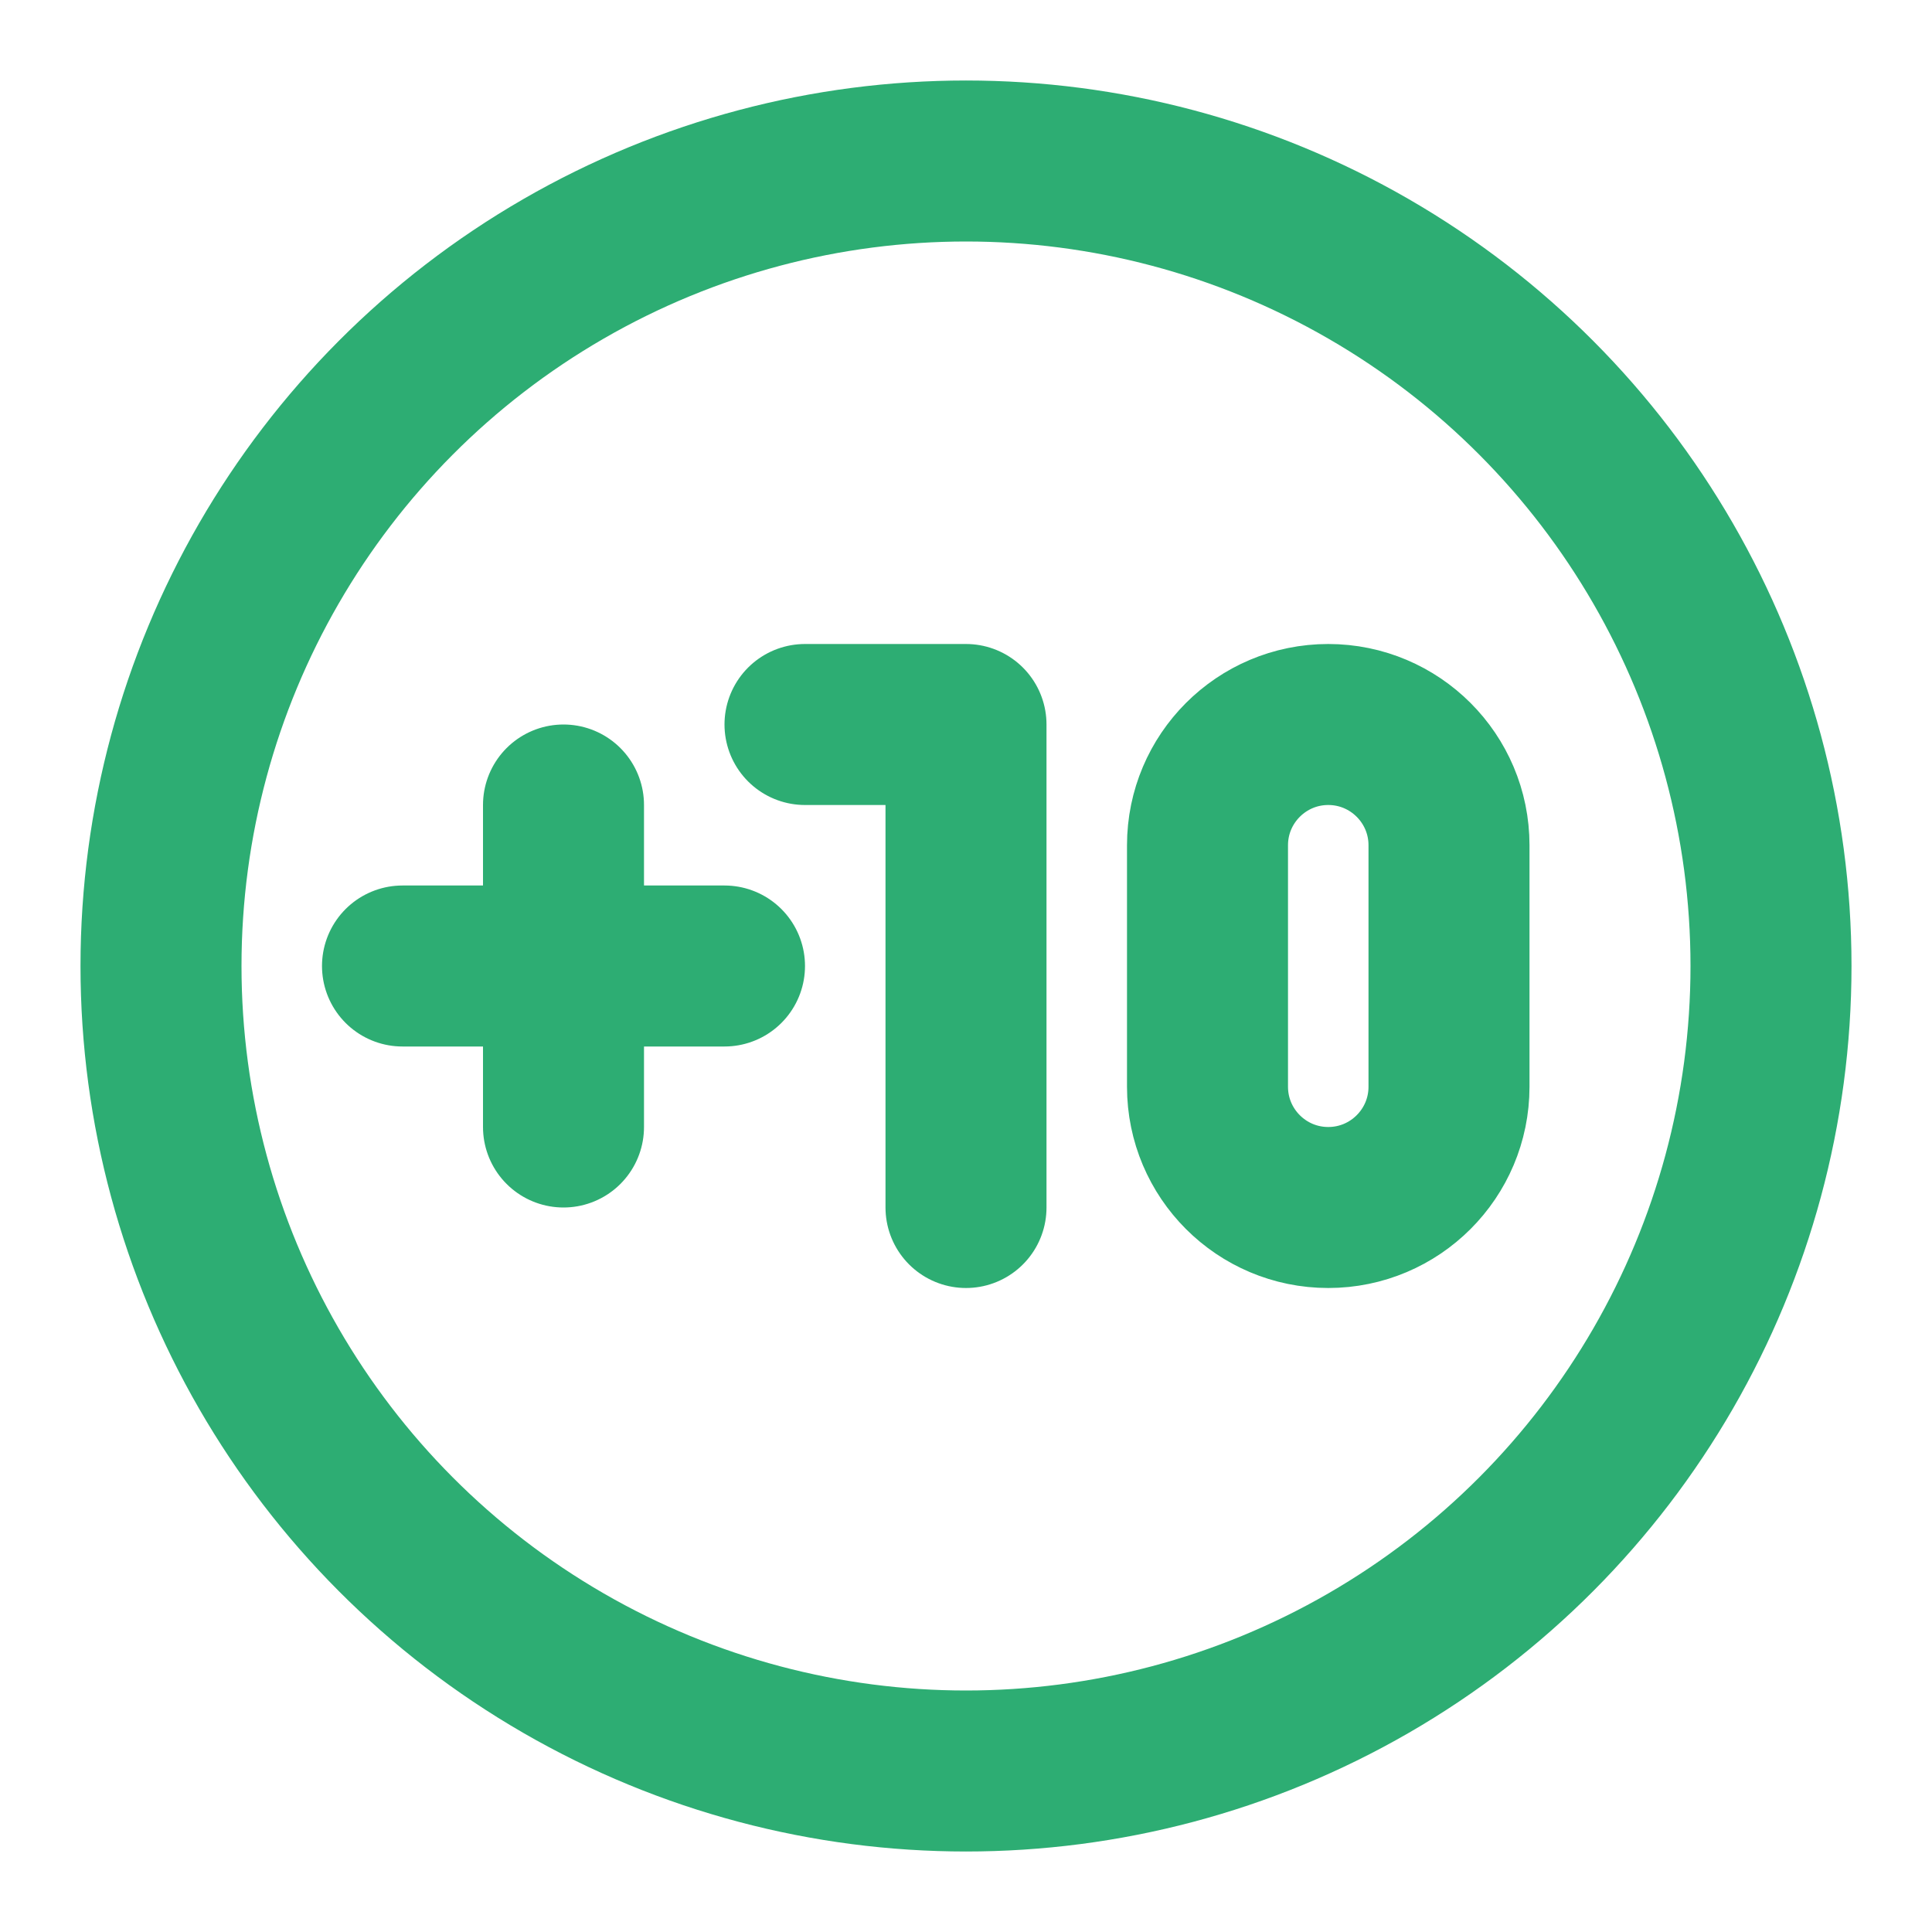 <!DOCTYPE svg PUBLIC "-//W3C//DTD SVG 1.1//EN" "http://www.w3.org/Graphics/SVG/1.1/DTD/svg11.dtd">
<!-- Uploaded to: SVG Repo, www.svgrepo.com, Transformed by: SVG Repo Mixer Tools -->
<svg width="64px" height="64px" viewBox="0 0 24 24" fill="none" xmlns="http://www.w3.org/2000/svg">
<g id="SVGRepo_bgCarrier" stroke-width="0"/>
<g id="SVGRepo_tracerCarrier" stroke-linecap="round" stroke-linejoin="round"/>
<g id="SVGRepo_iconCarrier">
<path d="M5 12H7M9 12H7M7 12V10M7 12V14M10 9H12V15M18 13.5V10.5C18 9.672 17.328 9 16.5 9V9C15.672 9 15 9.672 15 10.5V13.5C15 14.328 15.672 15 16.5 15V15C17.328 15 18 14.328 18 13.5Z" stroke="#2dad73" stroke-linecap="round" stroke-linejoin="round" stroke-width="2"/>
<circle r="10" stroke="#2dad73" stroke-linecap="round" stroke-linejoin="round" stroke-width="2" transform="matrix(-1 0 0 1 12 12)"/>
</g>
</svg>